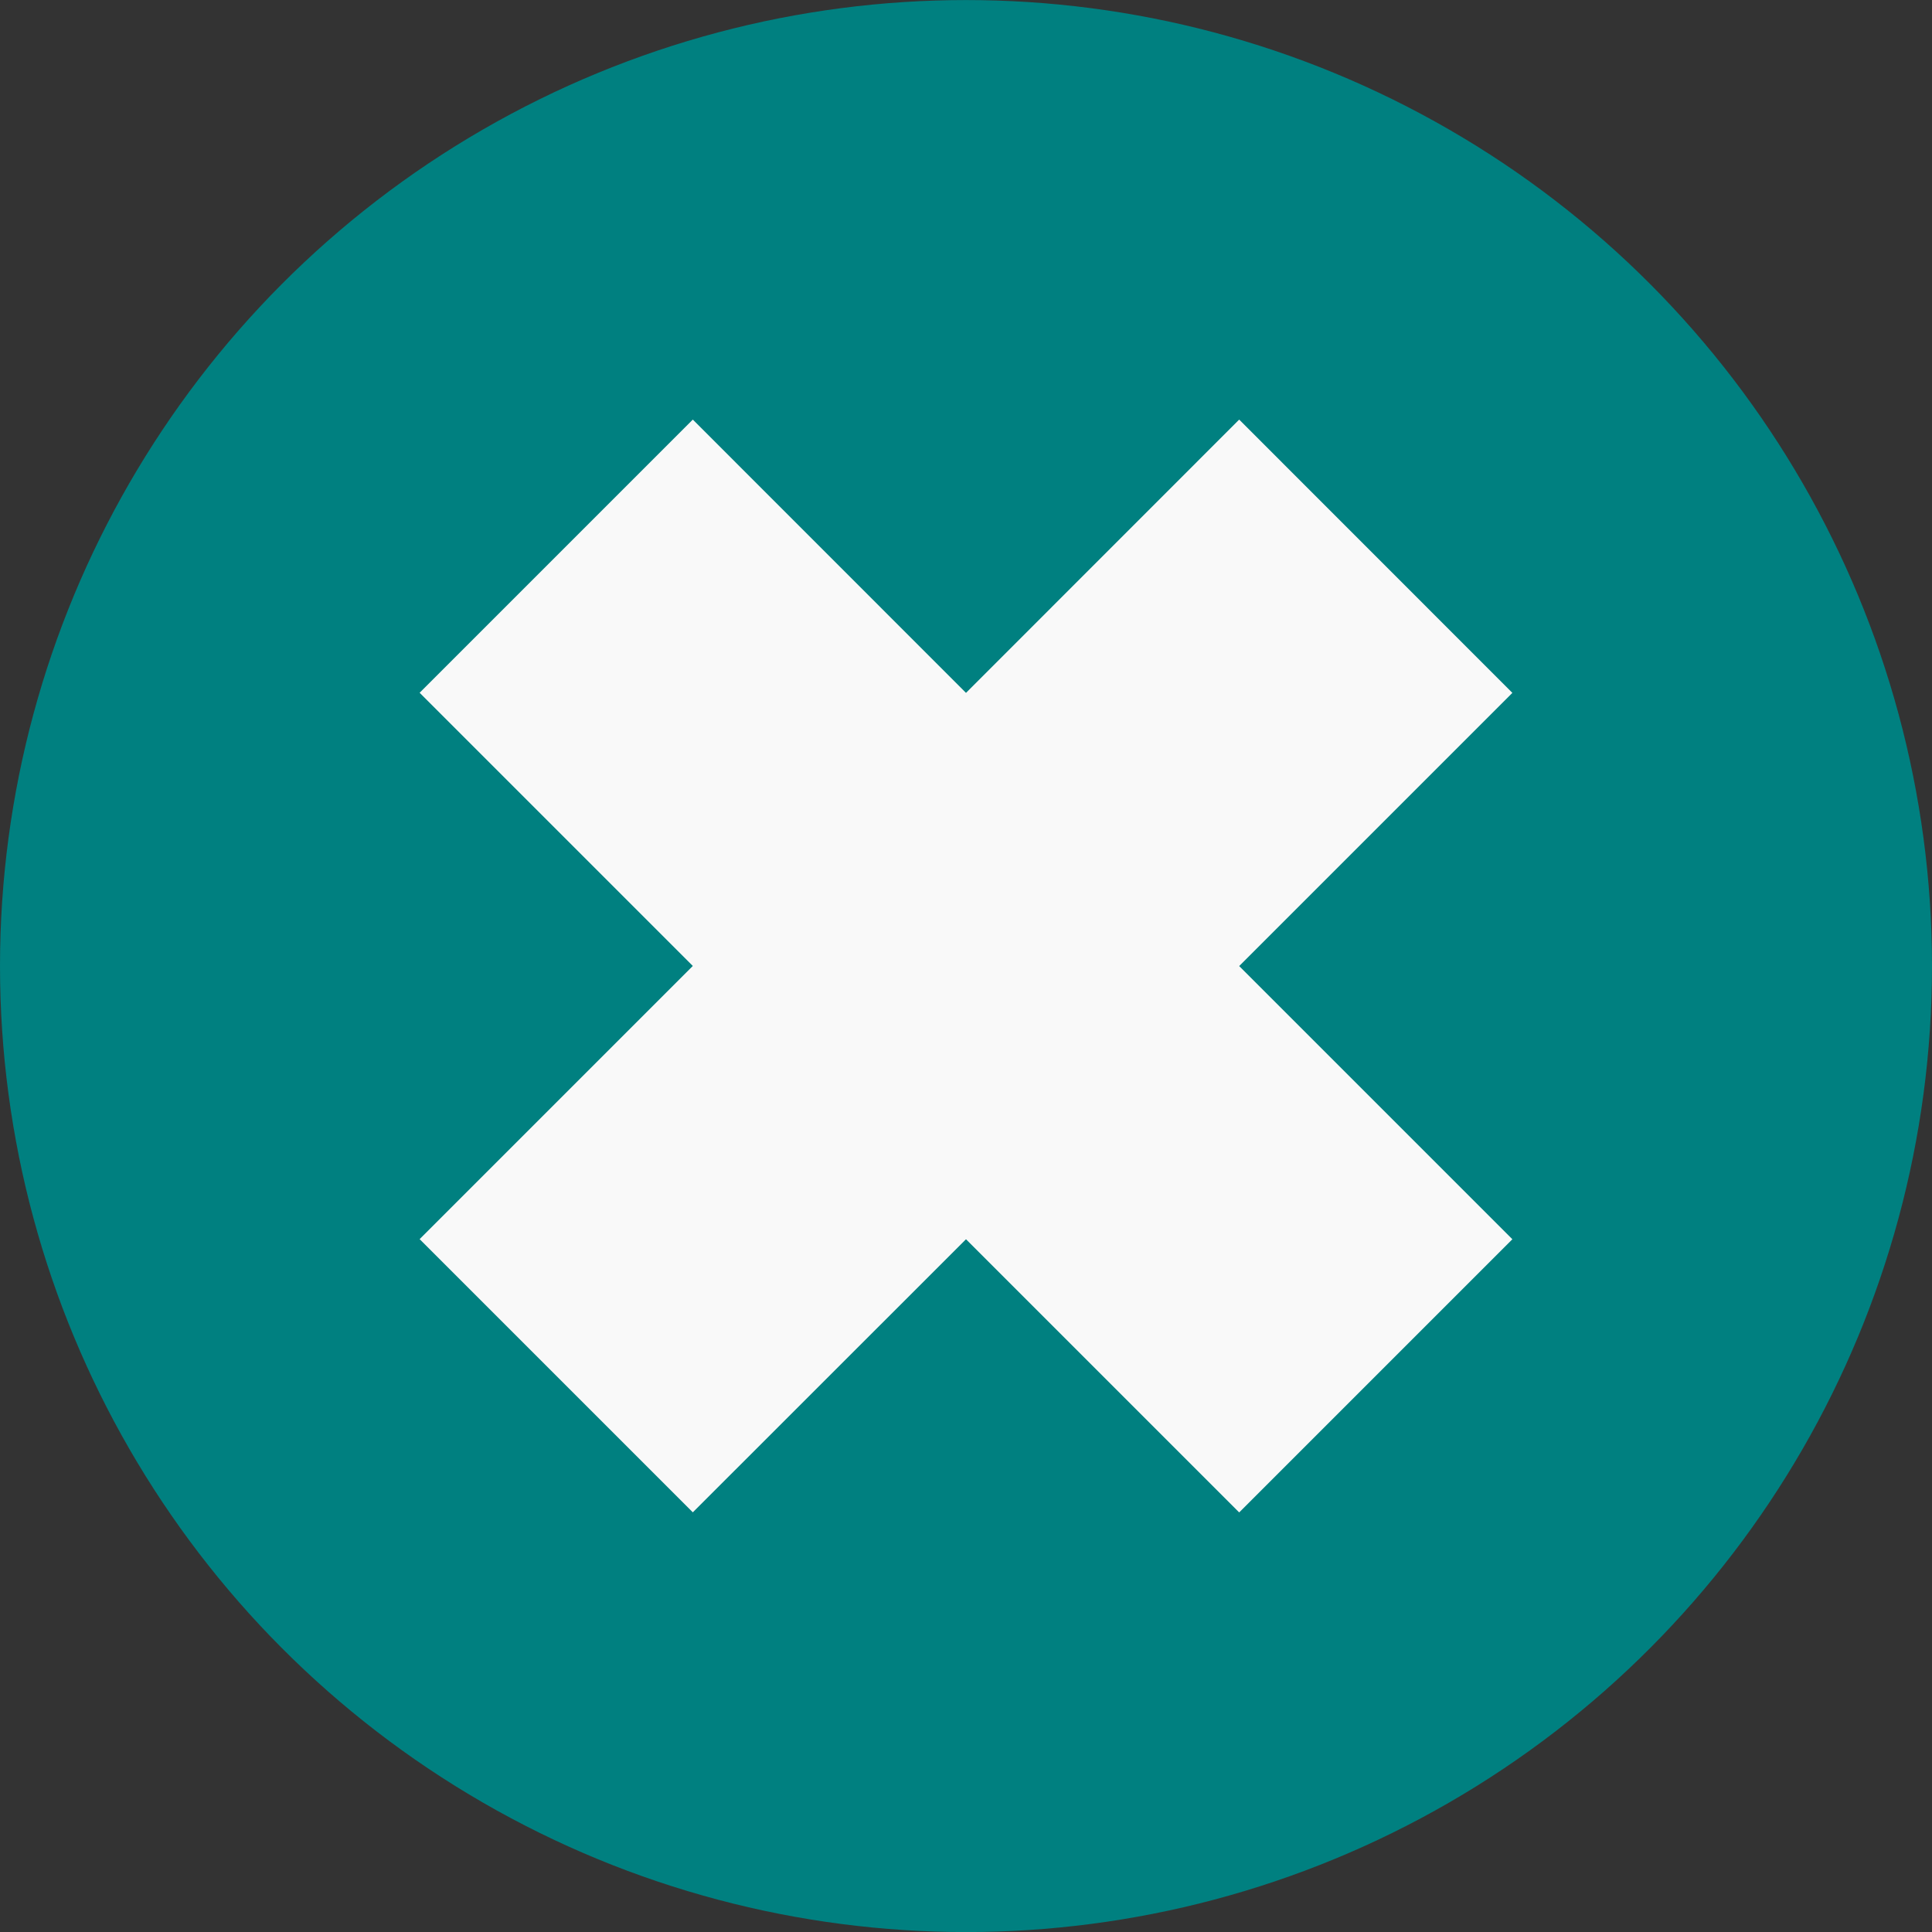 <?xml version="1.0" encoding="UTF-8" standalone="no"?>
<svg
   xmlns:dc="http://purl.org/dc/elements/1.1/"
   xmlns:cc="http://creativecommons.org/ns#"
   xmlns:rdf="http://www.w3.org/1999/02/22-rdf-syntax-ns#"
   xmlns:svg="http://www.w3.org/2000/svg"
   xmlns="http://www.w3.org/2000/svg"
   xmlns:sodipodi="http://sodipodi.sourceforge.net/DTD/sodipodi-0.dtd"
   xmlns:inkscape="http://www.inkscape.org/namespaces/inkscape"
   version="1.0"
   width="25"
   height="25"
   id="svg8"
   sodipodi:docname="load.svg"
   inkscape:version="0.92.3 (2405546, 2018-03-11)">
  <rect width="100%" height="100%" fill="#333333" stroke="none"/>
  <defs
     id="defs12" />
  <sodipodi:namedview
     pagecolor="#ffffff"
     bordercolor="#666666"
     borderopacity="1"
     objecttolerance="10"
     gridtolerance="10"
     guidetolerance="10"
     inkscape:pageopacity="0"
     inkscape:pageshadow="2"
     inkscape:window-width="1858"
     inkscape:window-height="1057"
     id="namedview10"
     showgrid="false"
     inkscape:zoom="6.9532167"
     inkscape:cx="7.6612884"
     inkscape:cy="0.54243164"
     inkscape:window-x="-8"
     inkscape:window-y="-8"
     inkscape:window-maximized="1"
     inkscape:current-layer="svg8" />
  <g
     id="g33"
     transform="matrix(1.25,0,0,1.25,9.64,4.047)">
    <circle
       id="circle5346"
       cx="2.288"
       cy="6.763"
       r="10"
       style="fill:#008080;fill-opacity:1;stroke-width:1.033" />
    <path
       id="rect5350"
       d="m -0.54,1.106 -2.828,2.828 2.828,2.828 -2.828,2.828 2.828,2.828 L 2.288,9.591 5.116,12.419 7.944,9.591 5.116,6.763 7.944,3.935 5.116,1.106 2.288,3.935 Z"
       style="opacity:1;vector-effect:none;fill:#f9f9f9;fill-opacity:1;stroke:none;stroke-width:0.48;stroke-linecap:butt;stroke-linejoin:miter;stroke-miterlimit:4;stroke-dasharray:none;stroke-dashoffset:0;stroke-opacity:1"
       inkscape:connector-curvature="0" />
  </g>
</svg>
